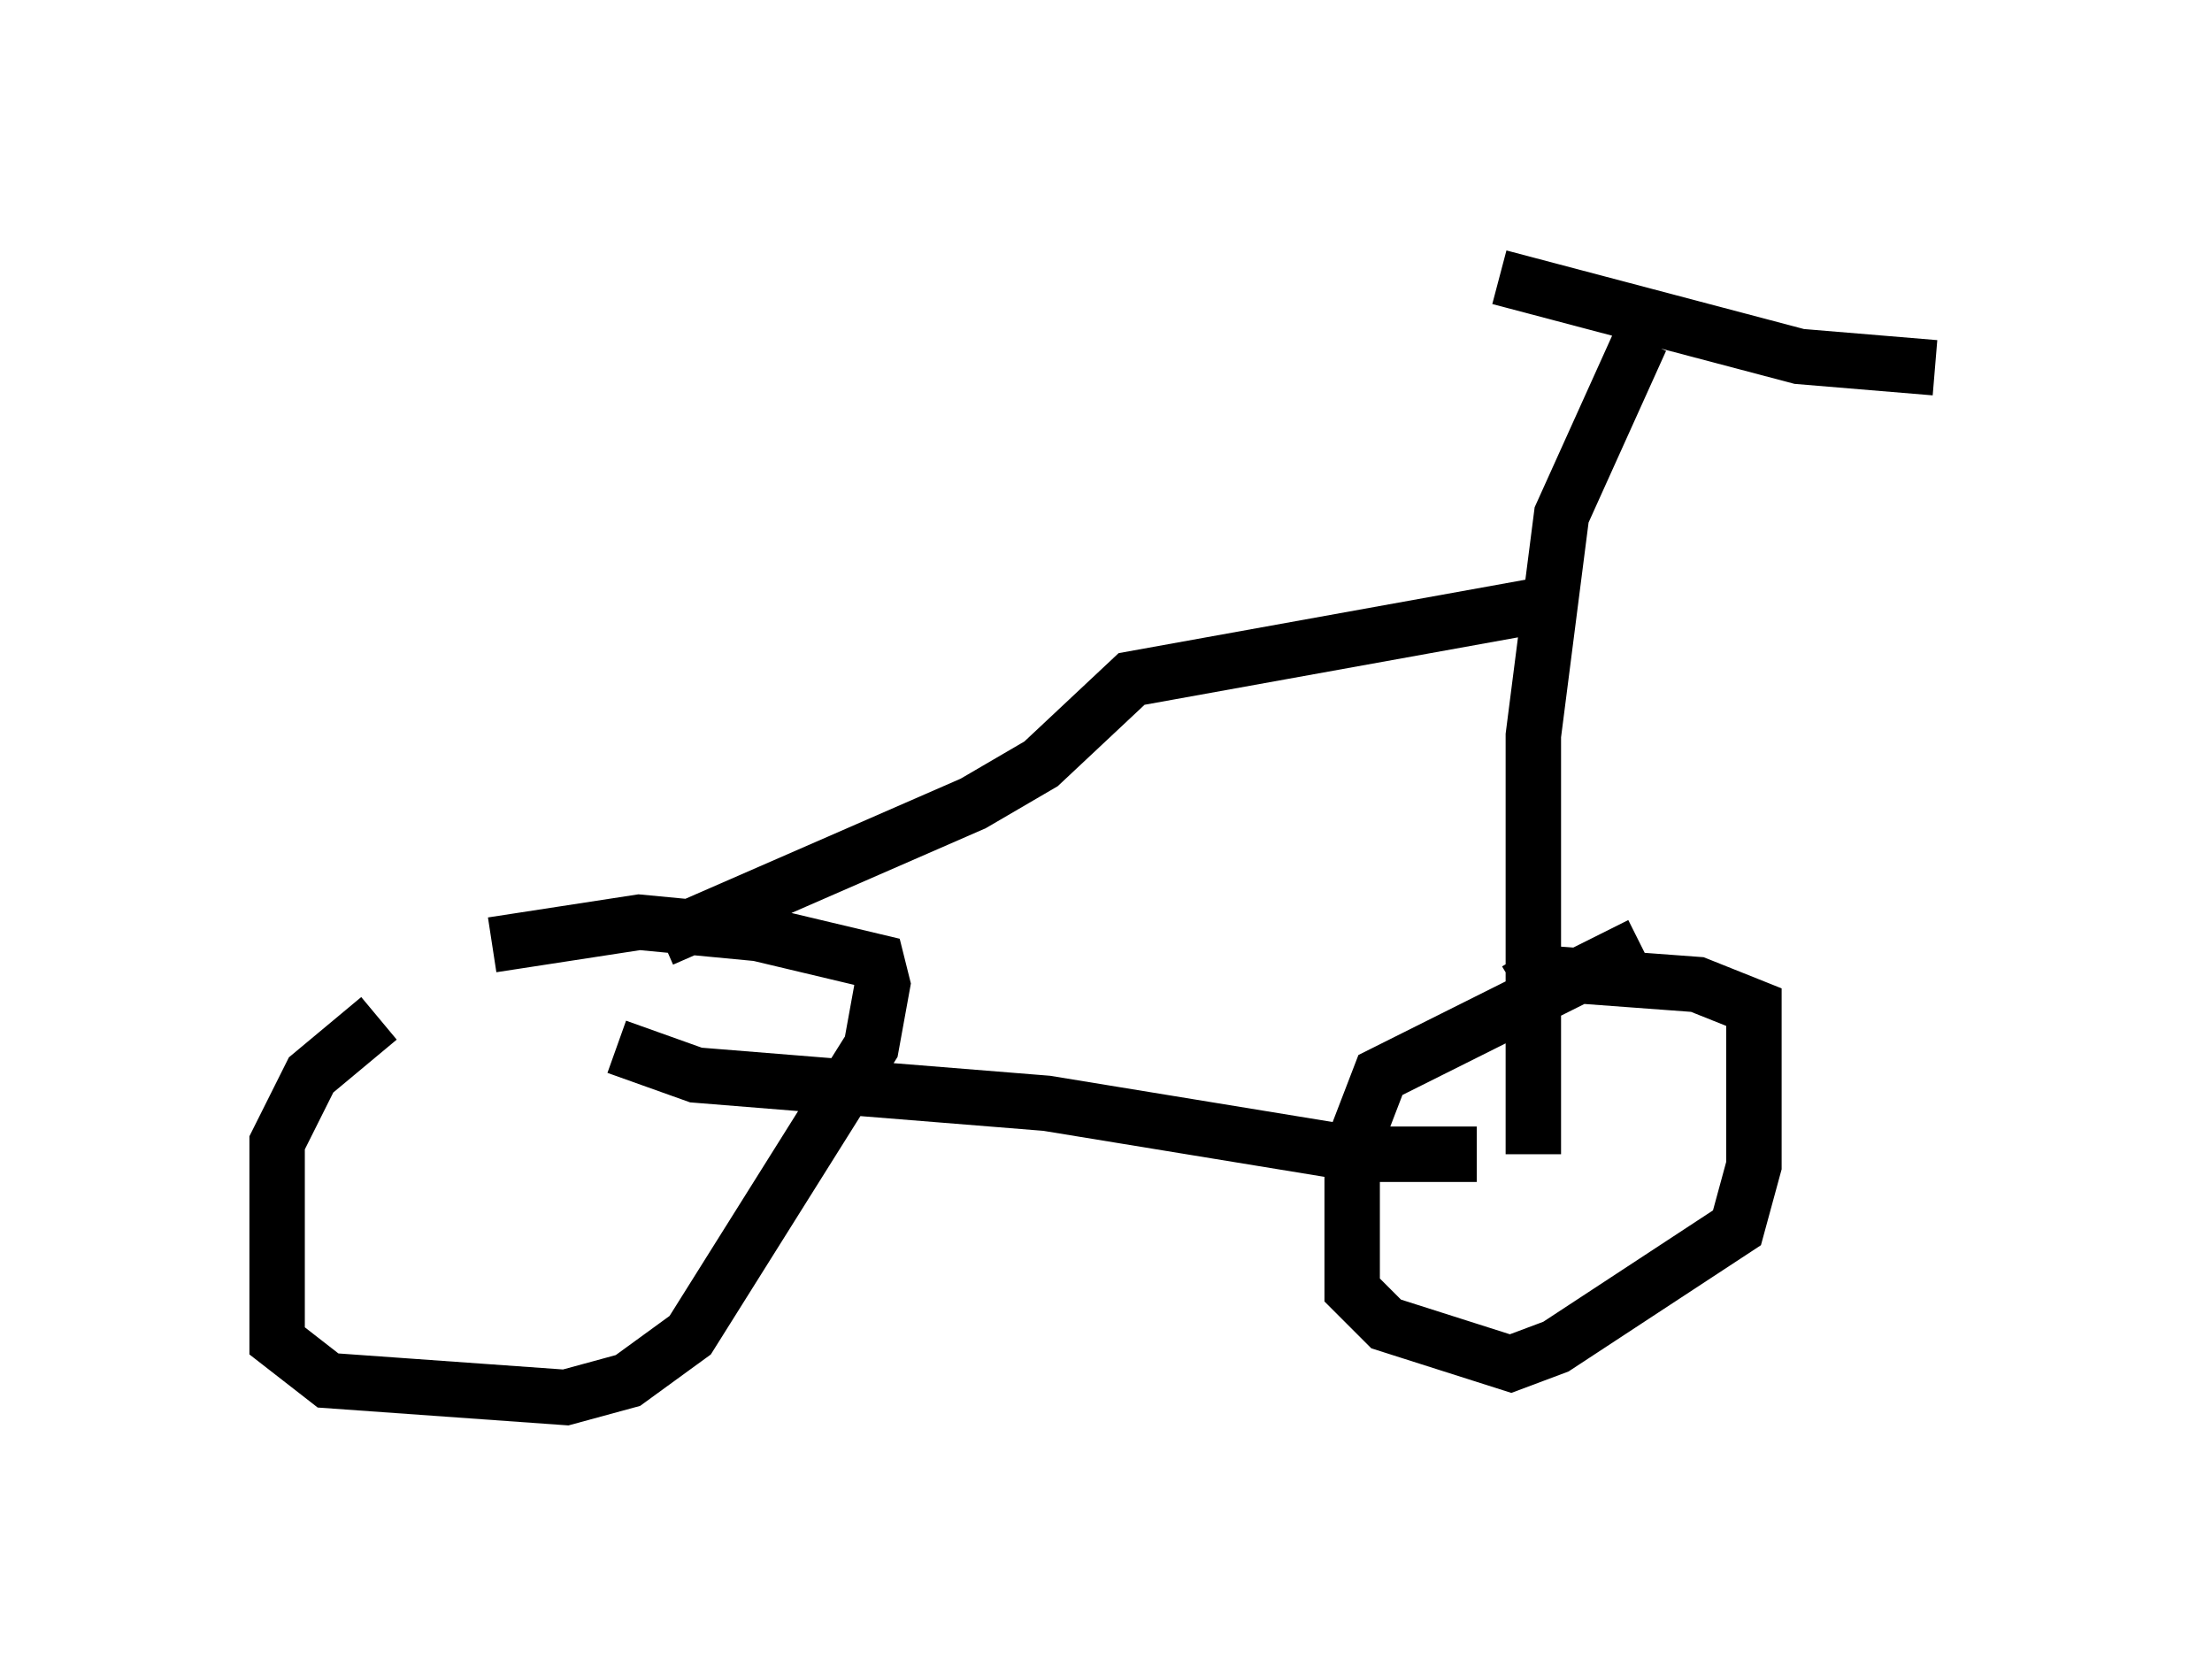 <?xml version="1.0" encoding="utf-8" ?>
<svg baseProfile="full" height="30.213" version="1.1" width="39.911" xmlns="http://www.w3.org/2000/svg" xmlns:ev="http://www.w3.org/2001/xml-events" xmlns:xlink="http://www.w3.org/1999/xlink"><defs /><rect fill="white" height="30.213" width="39.911" x="0" y="0" /><path d="M9.798, 17.148 m-2.96, 1.225 l-1.225, 1.021 -0.613, 1.225 l0.0, 2.756 0.0, 0.817 l0.919, 0.715 4.288, 0.306 l1.123, -0.306 1.123, -0.817 l3.267, -5.206 0.204, -1.123 l-0.102, -0.408 -2.144, -0.51 l-2.144, -0.204 -2.654, 0.408 m20.723, 0.0 l-4.696, 2.348 -0.51, 1.327 l0.0, 2.552 0.613, 0.613 l2.246, 0.715 0.817, -0.306 l3.267, -2.144 0.306, -1.123 l0.0, -2.858 -1.021, -0.408 l-2.756, -0.204 -0.51, 0.306 m-16.231, 1.021 l1.429, 0.51 6.329, 0.51 l5.615, 0.919 2.144, 0.0 m1.021, 0.0 l0.0, -7.554 0.51, -3.981 l1.429, -3.165 m-2.552, -1.123 l5.41, 1.429 2.45, 0.204 m-7.146, 4.288 l-7.35, 1.327 -1.633, 1.531 l-1.225, 0.715 -5.615, 2.45 " fill="none" stroke="black" stroke-width="1" /></svg>